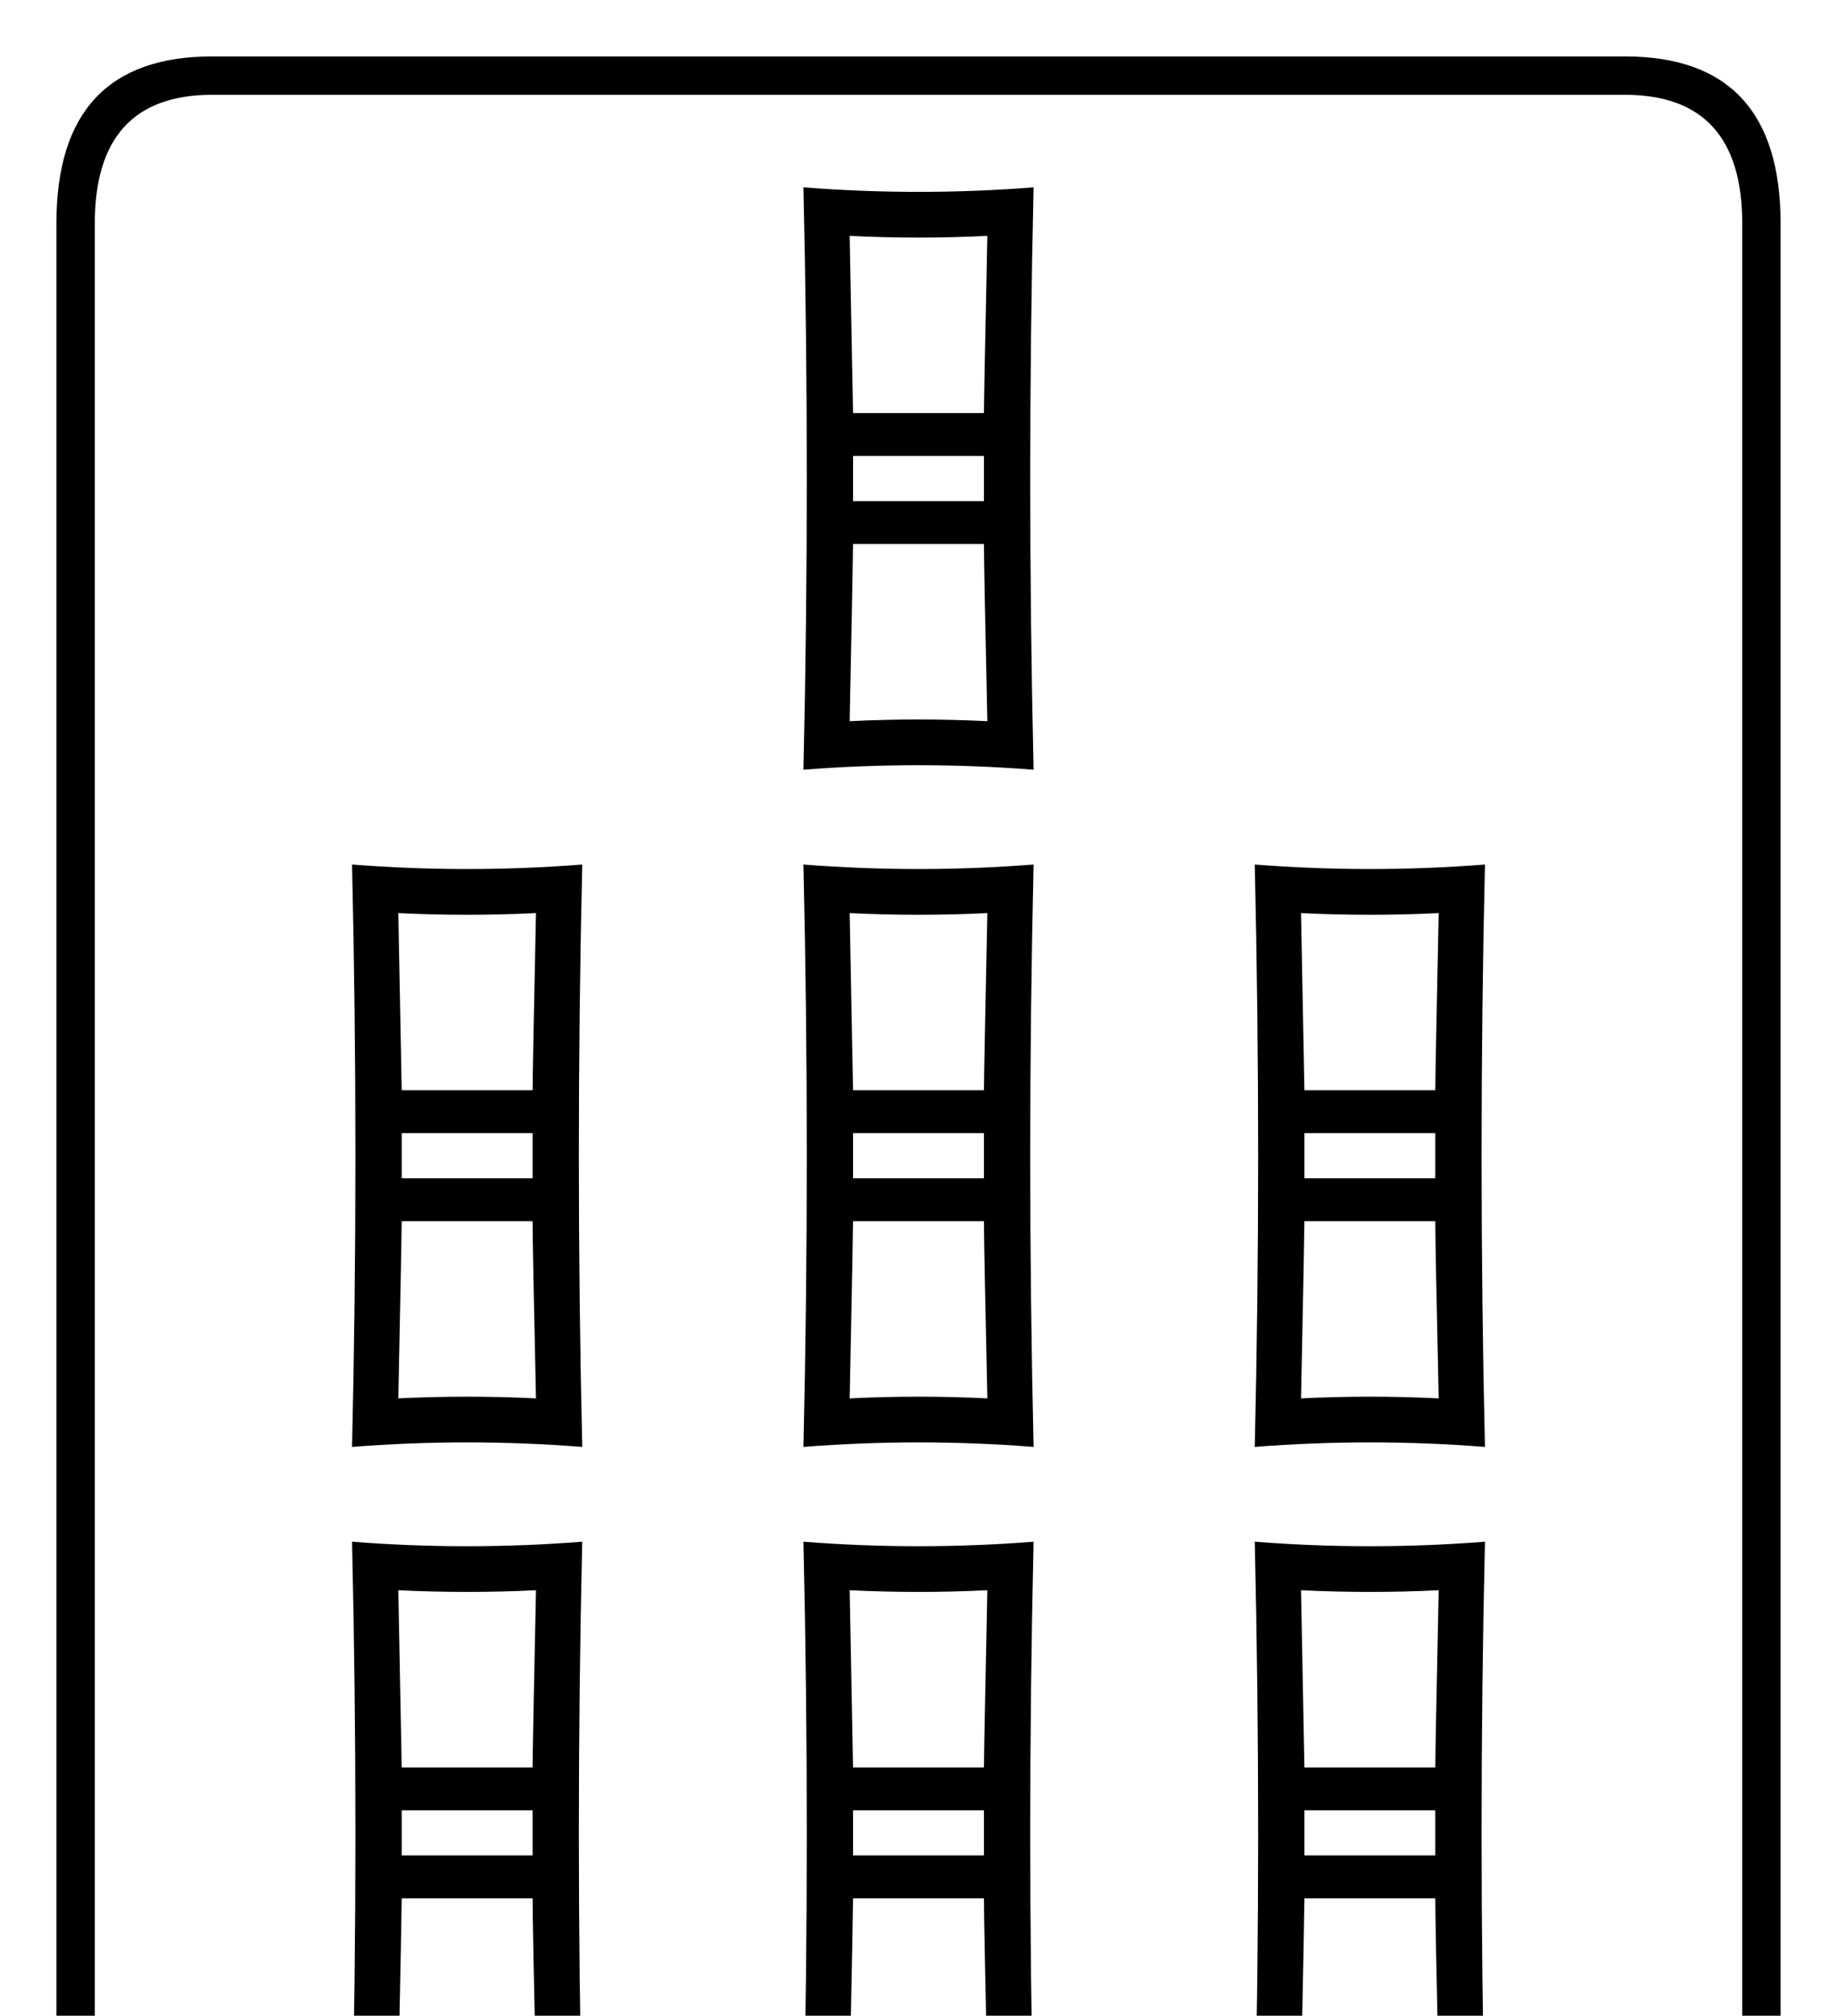 <?xml version="1.0" encoding="utf-8"?>
<!DOCTYPE svg PUBLIC "-//W3C//DTD SVG 1.0//EN" "http://www.w3.org/TR/2001/REC-SVG-20010904/DTD/svg10.dtd">

<svg version="1.0" 
	id="glyph_🀖" 
	xmlns="http://www.w3.org/2000/svg" 
	xmlns:xlink="http://www.w3.org/1999/xlink"
	x="0px"
	y="0px"
	width="79.492px" 
	height="87.207px">
<g id="🀖">
<path style="fill:#000000;stroke-width:0px" d="M77.051 90.332 Q77.051 97.559 70.312 97.559 C49.935 97.559 24.463 97.559 9.18 97.559 Q2.441 97.559 2.441 90.332 C2.441 63.444 2.441 29.834 2.441 9.668 Q2.441 2.441 9.18 2.441 C29.557 2.441 55.029 2.441 70.312 2.441 Q77.051 2.441 77.051 9.668 C77.051 36.556 77.051 70.166 77.051 90.332 zM75.391 90.332 C75.391 70.166 75.391 29.834 75.391 9.668 Q75.391 4.102 70.312 4.102 C49.935 4.102 24.463 4.102 9.18 4.102 Q4.102 4.102 4.102 9.668 C4.102 36.556 4.102 70.166 4.102 90.332 Q4.102 95.898 9.18 95.898 C29.557 95.898 55.029 95.898 70.312 95.898 Q75.391 95.898 75.391 90.332 zM44.727 33.301 Q39.746 32.91 34.766 33.301 Q35.059 20.752 34.766 8.105 Q39.746 8.496 44.727 8.105 Q44.434 20.703 44.727 33.301 zM64.258 62.598 Q59.277 62.207 54.297 62.598 Q54.59 50.049 54.297 37.402 Q59.277 37.793 64.258 37.402 Q63.965 50 64.258 62.598 zM44.727 62.598 Q39.746 62.207 34.766 62.598 Q35.059 50.049 34.766 37.402 Q39.746 37.793 44.727 37.402 Q44.434 50 44.727 62.598 zM64.258 91.895 Q59.277 91.504 54.297 91.895 Q54.59 79.346 54.297 66.699 Q59.277 67.09 64.258 66.699 Q63.965 79.297 64.258 91.895 zM25.195 62.598 Q20.215 62.207 15.234 62.598 Q15.527 50.049 15.234 37.402 Q20.215 37.793 25.195 37.402 Q24.902 50 25.195 62.598 zM44.727 91.895 Q39.746 91.504 34.766 91.895 Q35.059 79.346 34.766 66.699 Q39.746 67.09 44.727 66.699 Q44.434 79.297 44.727 91.895 zM25.195 91.895 Q20.215 91.504 15.234 91.895 Q15.527 79.346 15.234 66.699 Q20.215 67.09 25.195 66.699 Q24.902 79.297 25.195 91.895 zM42.725 10.205 Q39.746 10.352 36.768 10.205 Q36.816 12.744 36.914 17.871 C38.802 17.871 41.162 17.871 42.578 17.871 Q42.578 17.188 42.725 10.205 zM42.578 21.68 C42.578 21.191 42.578 20.215 42.578 19.727 C41.162 19.727 38.33 19.727 36.914 19.727 C36.914 20.215 36.914 21.191 36.914 21.68 C38.33 21.68 41.162 21.68 42.578 21.68 zM62.256 39.502 Q59.277 39.648 56.299 39.502 Q56.348 42.041 56.445 47.168 C58.333 47.168 60.693 47.168 62.109 47.168 Q62.109 46.484 62.256 39.502 zM42.725 31.201 Q42.578 24.561 42.578 23.535 C40.69 23.535 38.33 23.535 36.914 23.535 Q36.914 24.072 36.768 31.201 Q39.746 31.055 42.725 31.201 zM62.109 50.977 C62.109 50.488 62.109 49.512 62.109 49.023 C60.693 49.023 57.861 49.023 56.445 49.023 C56.445 49.512 56.445 50.488 56.445 50.977 C57.861 50.977 60.693 50.977 62.109 50.977 zM62.256 60.498 Q62.109 53.857 62.109 52.832 C60.221 52.832 57.861 52.832 56.445 52.832 Q56.445 53.369 56.299 60.498 Q59.277 60.352 62.256 60.498 zM42.725 39.502 Q39.746 39.648 36.768 39.502 Q36.816 42.041 36.914 47.168 C38.802 47.168 41.162 47.168 42.578 47.168 Q42.578 46.484 42.725 39.502 zM42.578 50.977 C42.578 50.488 42.578 49.512 42.578 49.023 C41.162 49.023 38.33 49.023 36.914 49.023 C36.914 49.512 36.914 50.488 36.914 50.977 C38.33 50.977 41.162 50.977 42.578 50.977 zM62.256 68.799 Q59.277 68.945 56.299 68.799 Q56.348 71.338 56.445 76.465 C58.333 76.465 60.693 76.465 62.109 76.465 Q62.109 75.781 62.256 68.799 zM42.725 60.498 Q42.578 53.857 42.578 52.832 C40.69 52.832 38.33 52.832 36.914 52.832 Q36.914 53.369 36.768 60.498 Q39.746 60.352 42.725 60.498 zM62.109 80.273 C62.109 79.785 62.109 78.809 62.109 78.32 C60.693 78.32 57.861 78.32 56.445 78.32 C56.445 78.809 56.445 79.785 56.445 80.273 C57.861 80.273 60.693 80.273 62.109 80.273 zM23.193 39.502 Q20.215 39.648 17.236 39.502 Q17.285 42.041 17.383 47.168 C19.271 47.168 21.631 47.168 23.047 47.168 Q23.047 46.484 23.193 39.502 zM62.256 89.795 Q62.109 83.154 62.109 82.129 C60.221 82.129 57.861 82.129 56.445 82.129 Q56.445 82.666 56.299 89.795 Q59.277 89.648 62.256 89.795 zM23.047 50.977 C23.047 50.488 23.047 49.512 23.047 49.023 C21.631 49.023 18.799 49.023 17.383 49.023 C17.383 49.512 17.383 50.488 17.383 50.977 C18.799 50.977 21.631 50.977 23.047 50.977 zM42.725 68.799 Q39.746 68.945 36.768 68.799 Q36.816 71.338 36.914 76.465 C38.802 76.465 41.162 76.465 42.578 76.465 Q42.578 75.781 42.725 68.799 zM23.193 60.498 Q23.047 53.857 23.047 52.832 C21.159 52.832 18.799 52.832 17.383 52.832 Q17.383 53.369 17.236 60.498 Q20.215 60.352 23.193 60.498 zM42.578 80.273 C42.578 79.785 42.578 78.809 42.578 78.32 C41.162 78.32 38.33 78.32 36.914 78.32 C36.914 78.809 36.914 79.785 36.914 80.273 C38.33 80.273 41.162 80.273 42.578 80.273 zM42.725 89.795 Q42.578 83.154 42.578 82.129 C40.69 82.129 38.33 82.129 36.914 82.129 Q36.914 82.666 36.768 89.795 Q39.746 89.648 42.725 89.795 zM23.193 68.799 Q20.215 68.945 17.236 68.799 Q17.285 71.338 17.383 76.465 C19.271 76.465 21.631 76.465 23.047 76.465 Q23.047 75.781 23.193 68.799 zM23.047 80.273 C23.047 79.785 23.047 78.809 23.047 78.32 C21.631 78.32 18.799 78.32 17.383 78.32 C17.383 78.809 17.383 79.785 17.383 80.273 C18.799 80.273 21.631 80.273 23.047 80.273 zM23.193 89.795 Q23.047 83.154 23.047 82.129 C21.159 82.129 18.799 82.129 17.383 82.129 Q17.383 82.666 17.236 89.795 Q20.215 89.648 23.193 89.795 z" id="path_🀖_0" />
</g>
</svg>